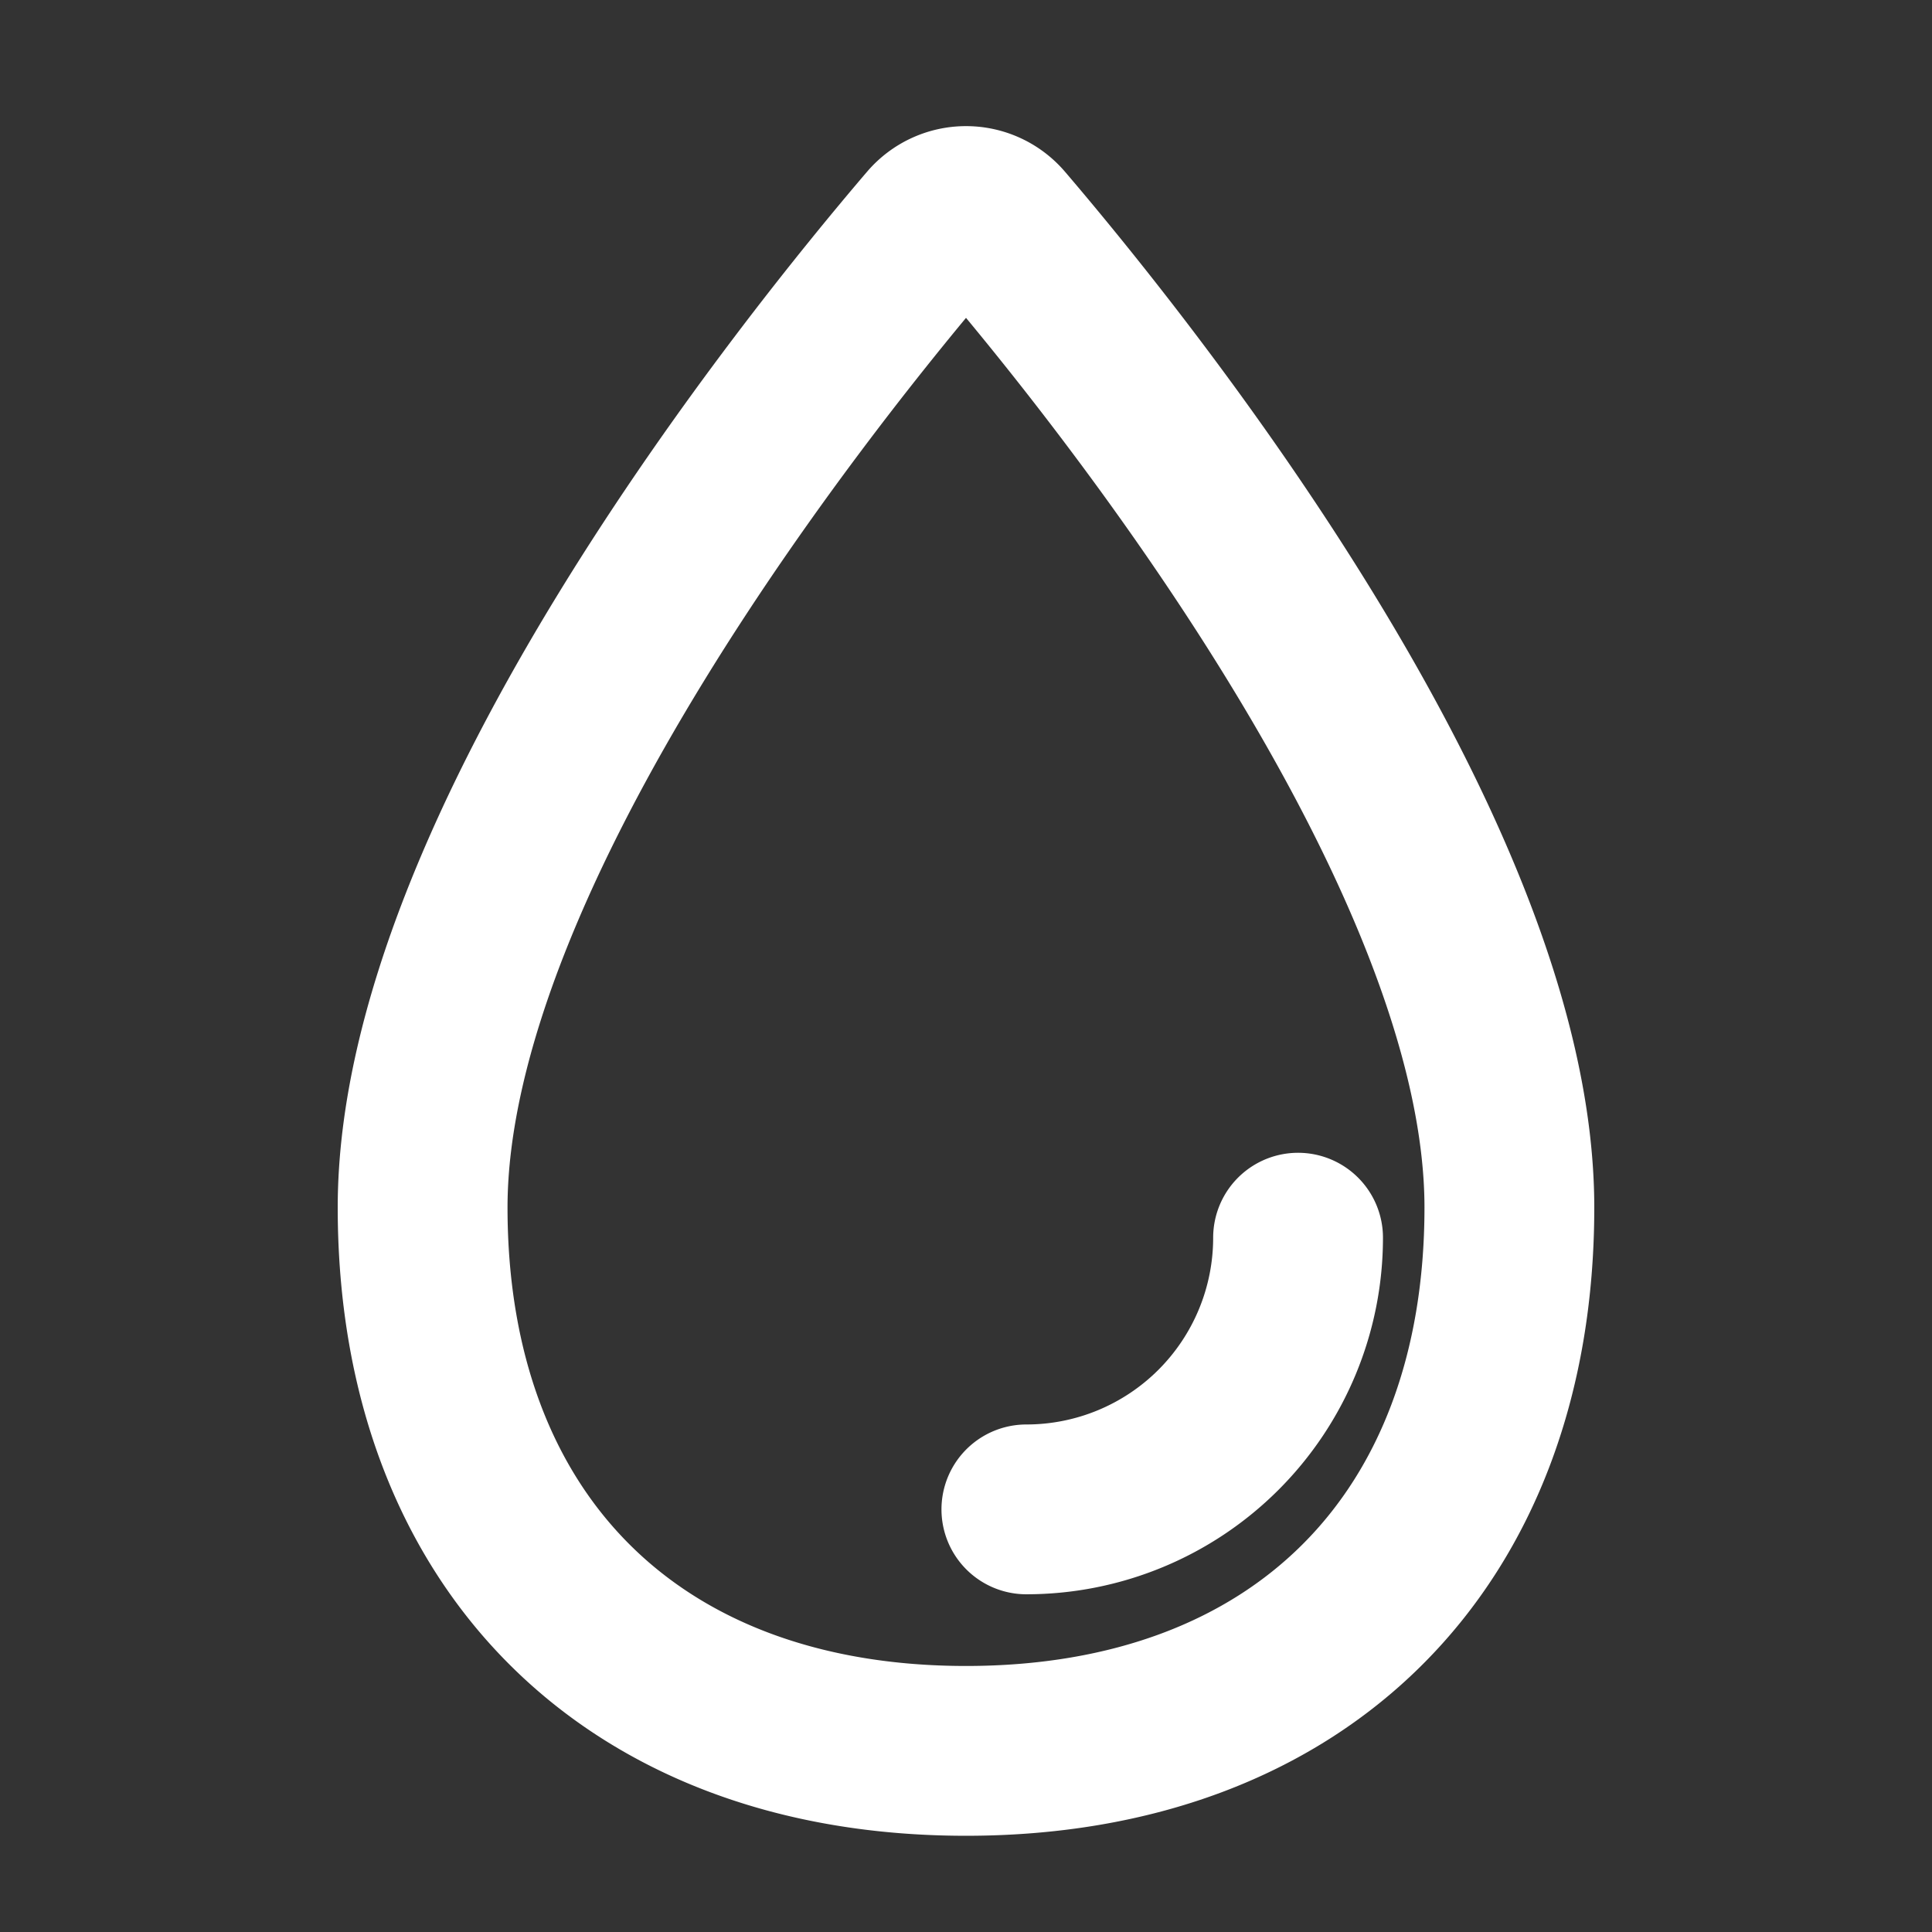 <svg xmlns="http://www.w3.org/2000/svg" class="ionicon" viewBox="0 0 512 512">
   <rect x="0" y="0" width="512" height="512" fill="#333333" stroke="none"/>
   <path
      d="M400 320c0 88.37-55.63 144-144 144s-144-55.63-144-144c0-94.83 103.23-222.85 134.89-259.88a12 12 0 0118.23 0C296.77 97.15 400 225.17 400 320z"
      fill="none" stroke="#fff" stroke-miterlimit="10" stroke-width="45" />
   <path d="M344 328a72 72 0 01-72 72" fill="none" stroke="#fff" stroke-linecap="round"
      stroke-linejoin="round" stroke-width="45" />
</svg>